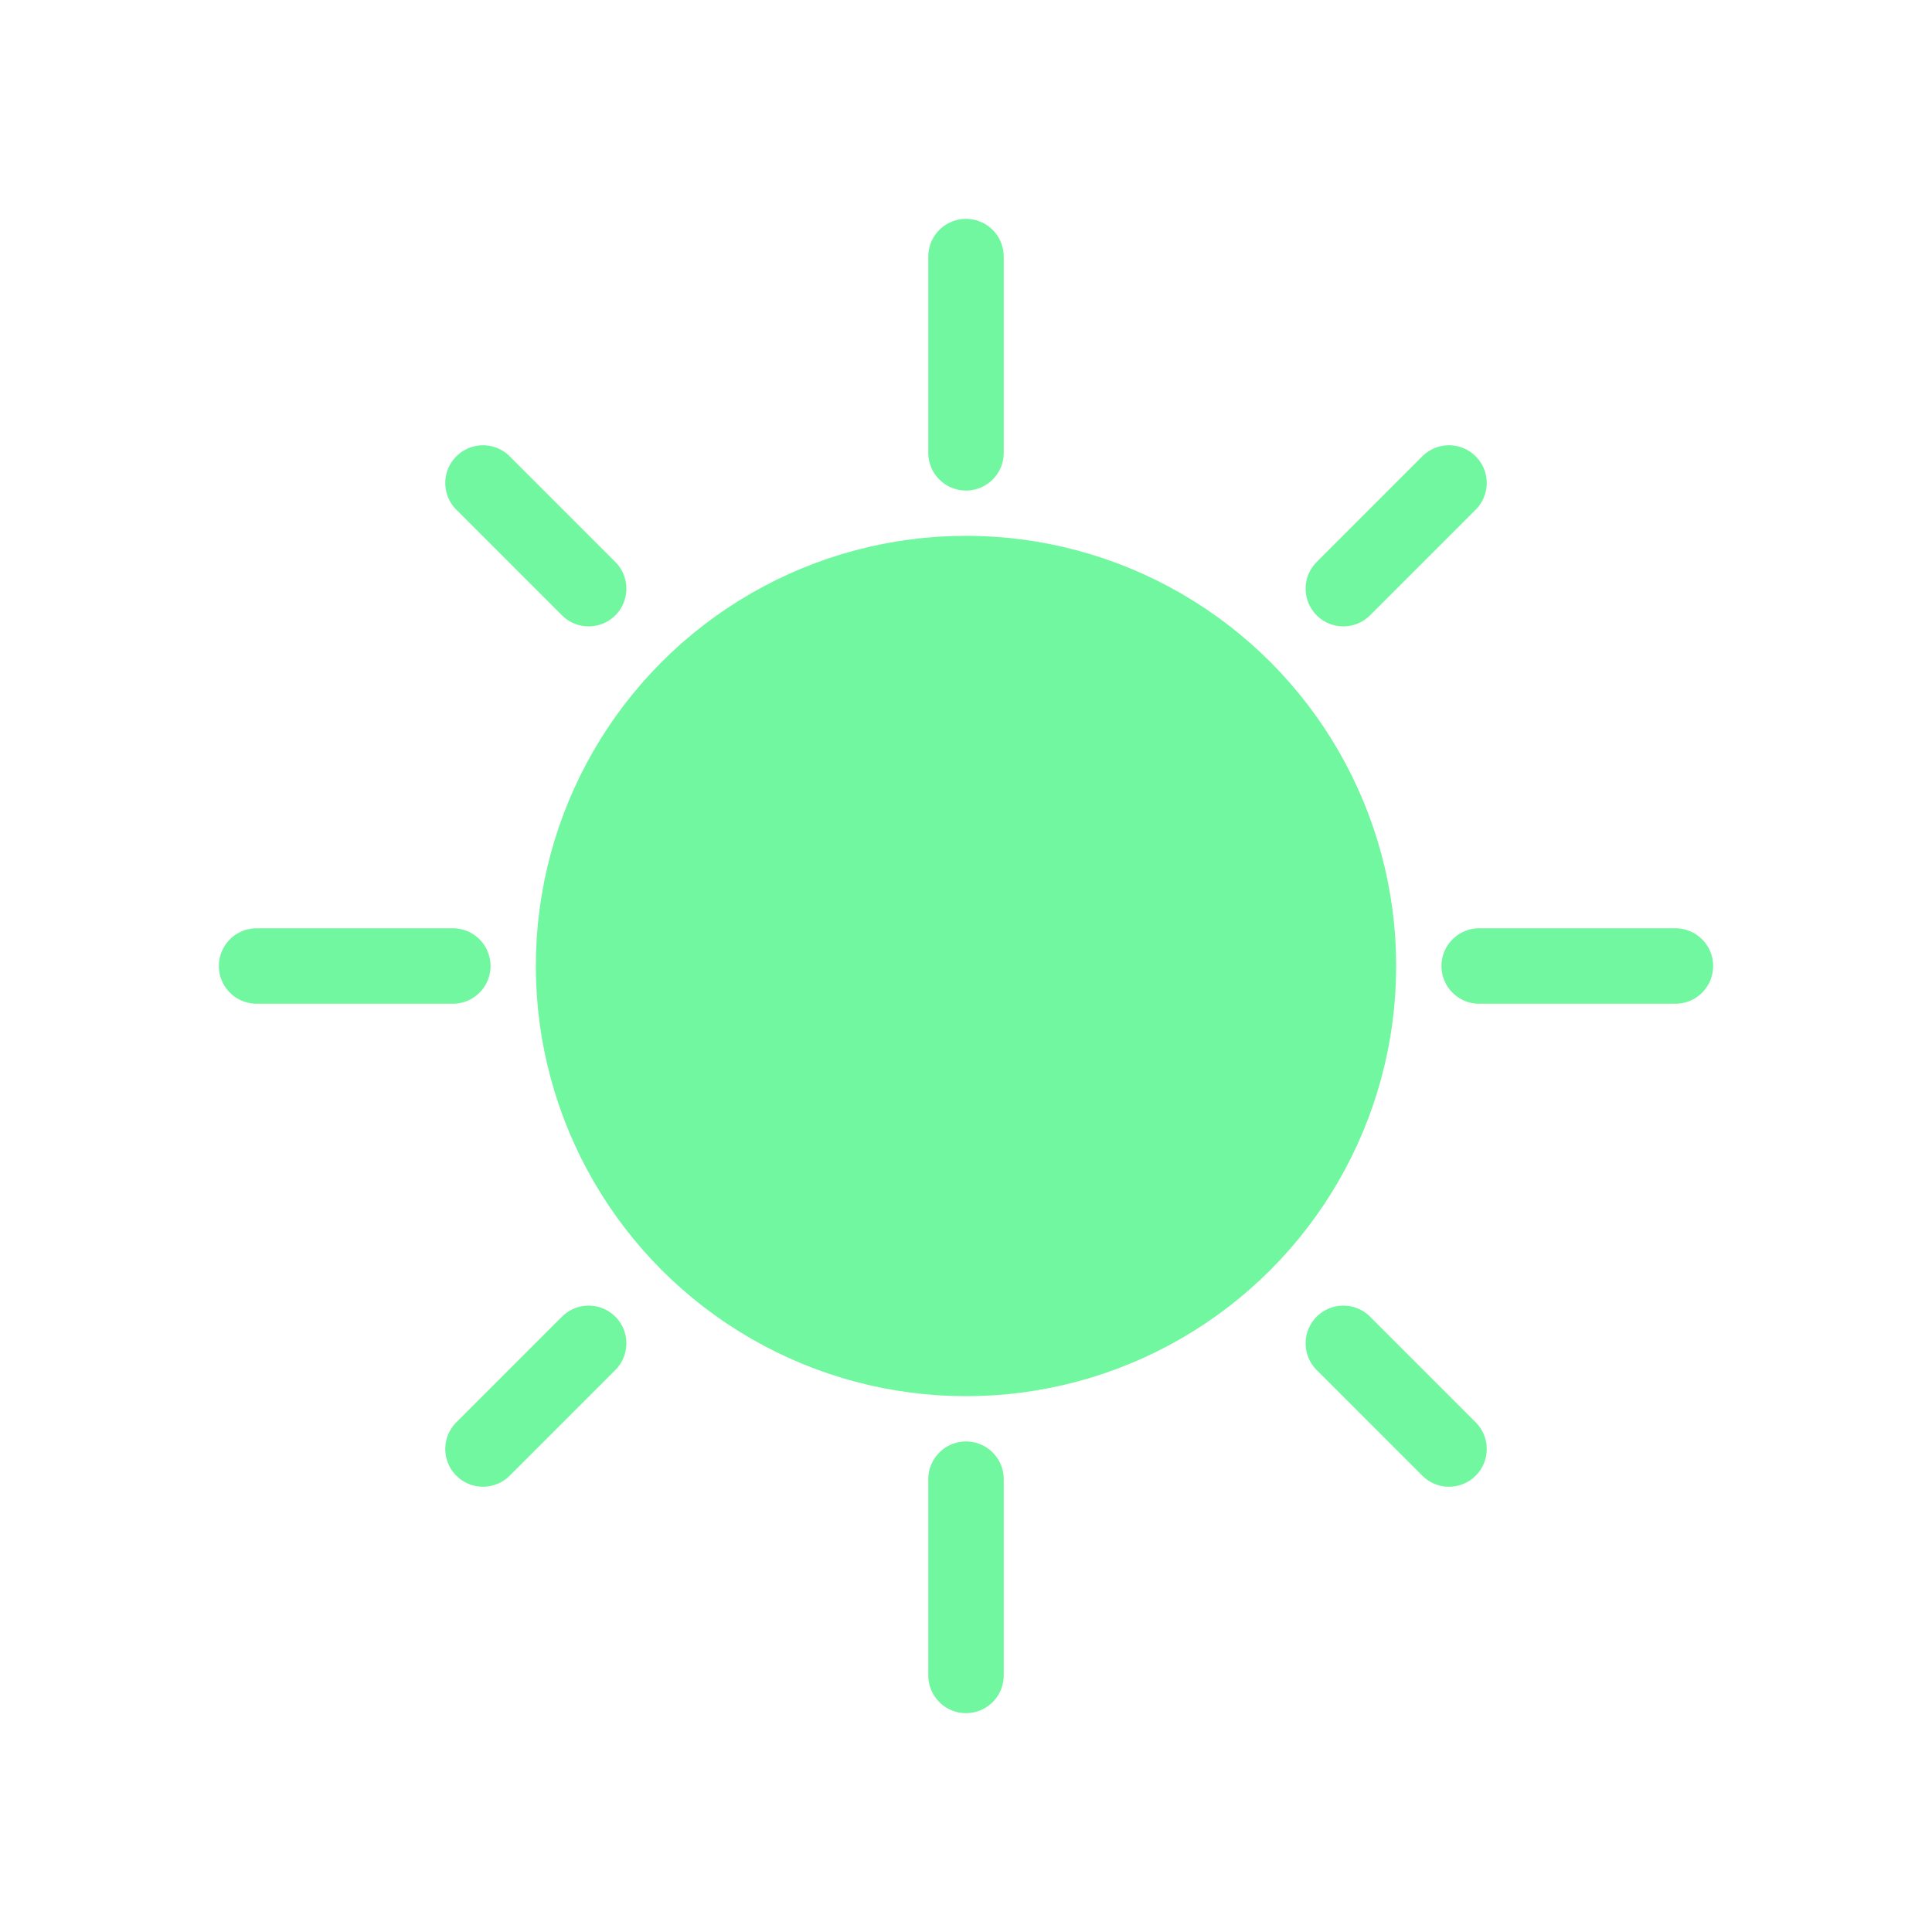 <svg xmlns="http://www.w3.org/2000/svg" viewBox="0 0 128 128" fill="#71F79F" stroke-linecap="round" stroke="#71F79F" stroke-width="5"><circle cx="64" cy="64" r="26" /><path d="m39 89-7 7m7-57-7-7m64 64-7-7m7-57-7 7M30 64H17m94 0H98M64 98v13m0-94v13" /></svg>